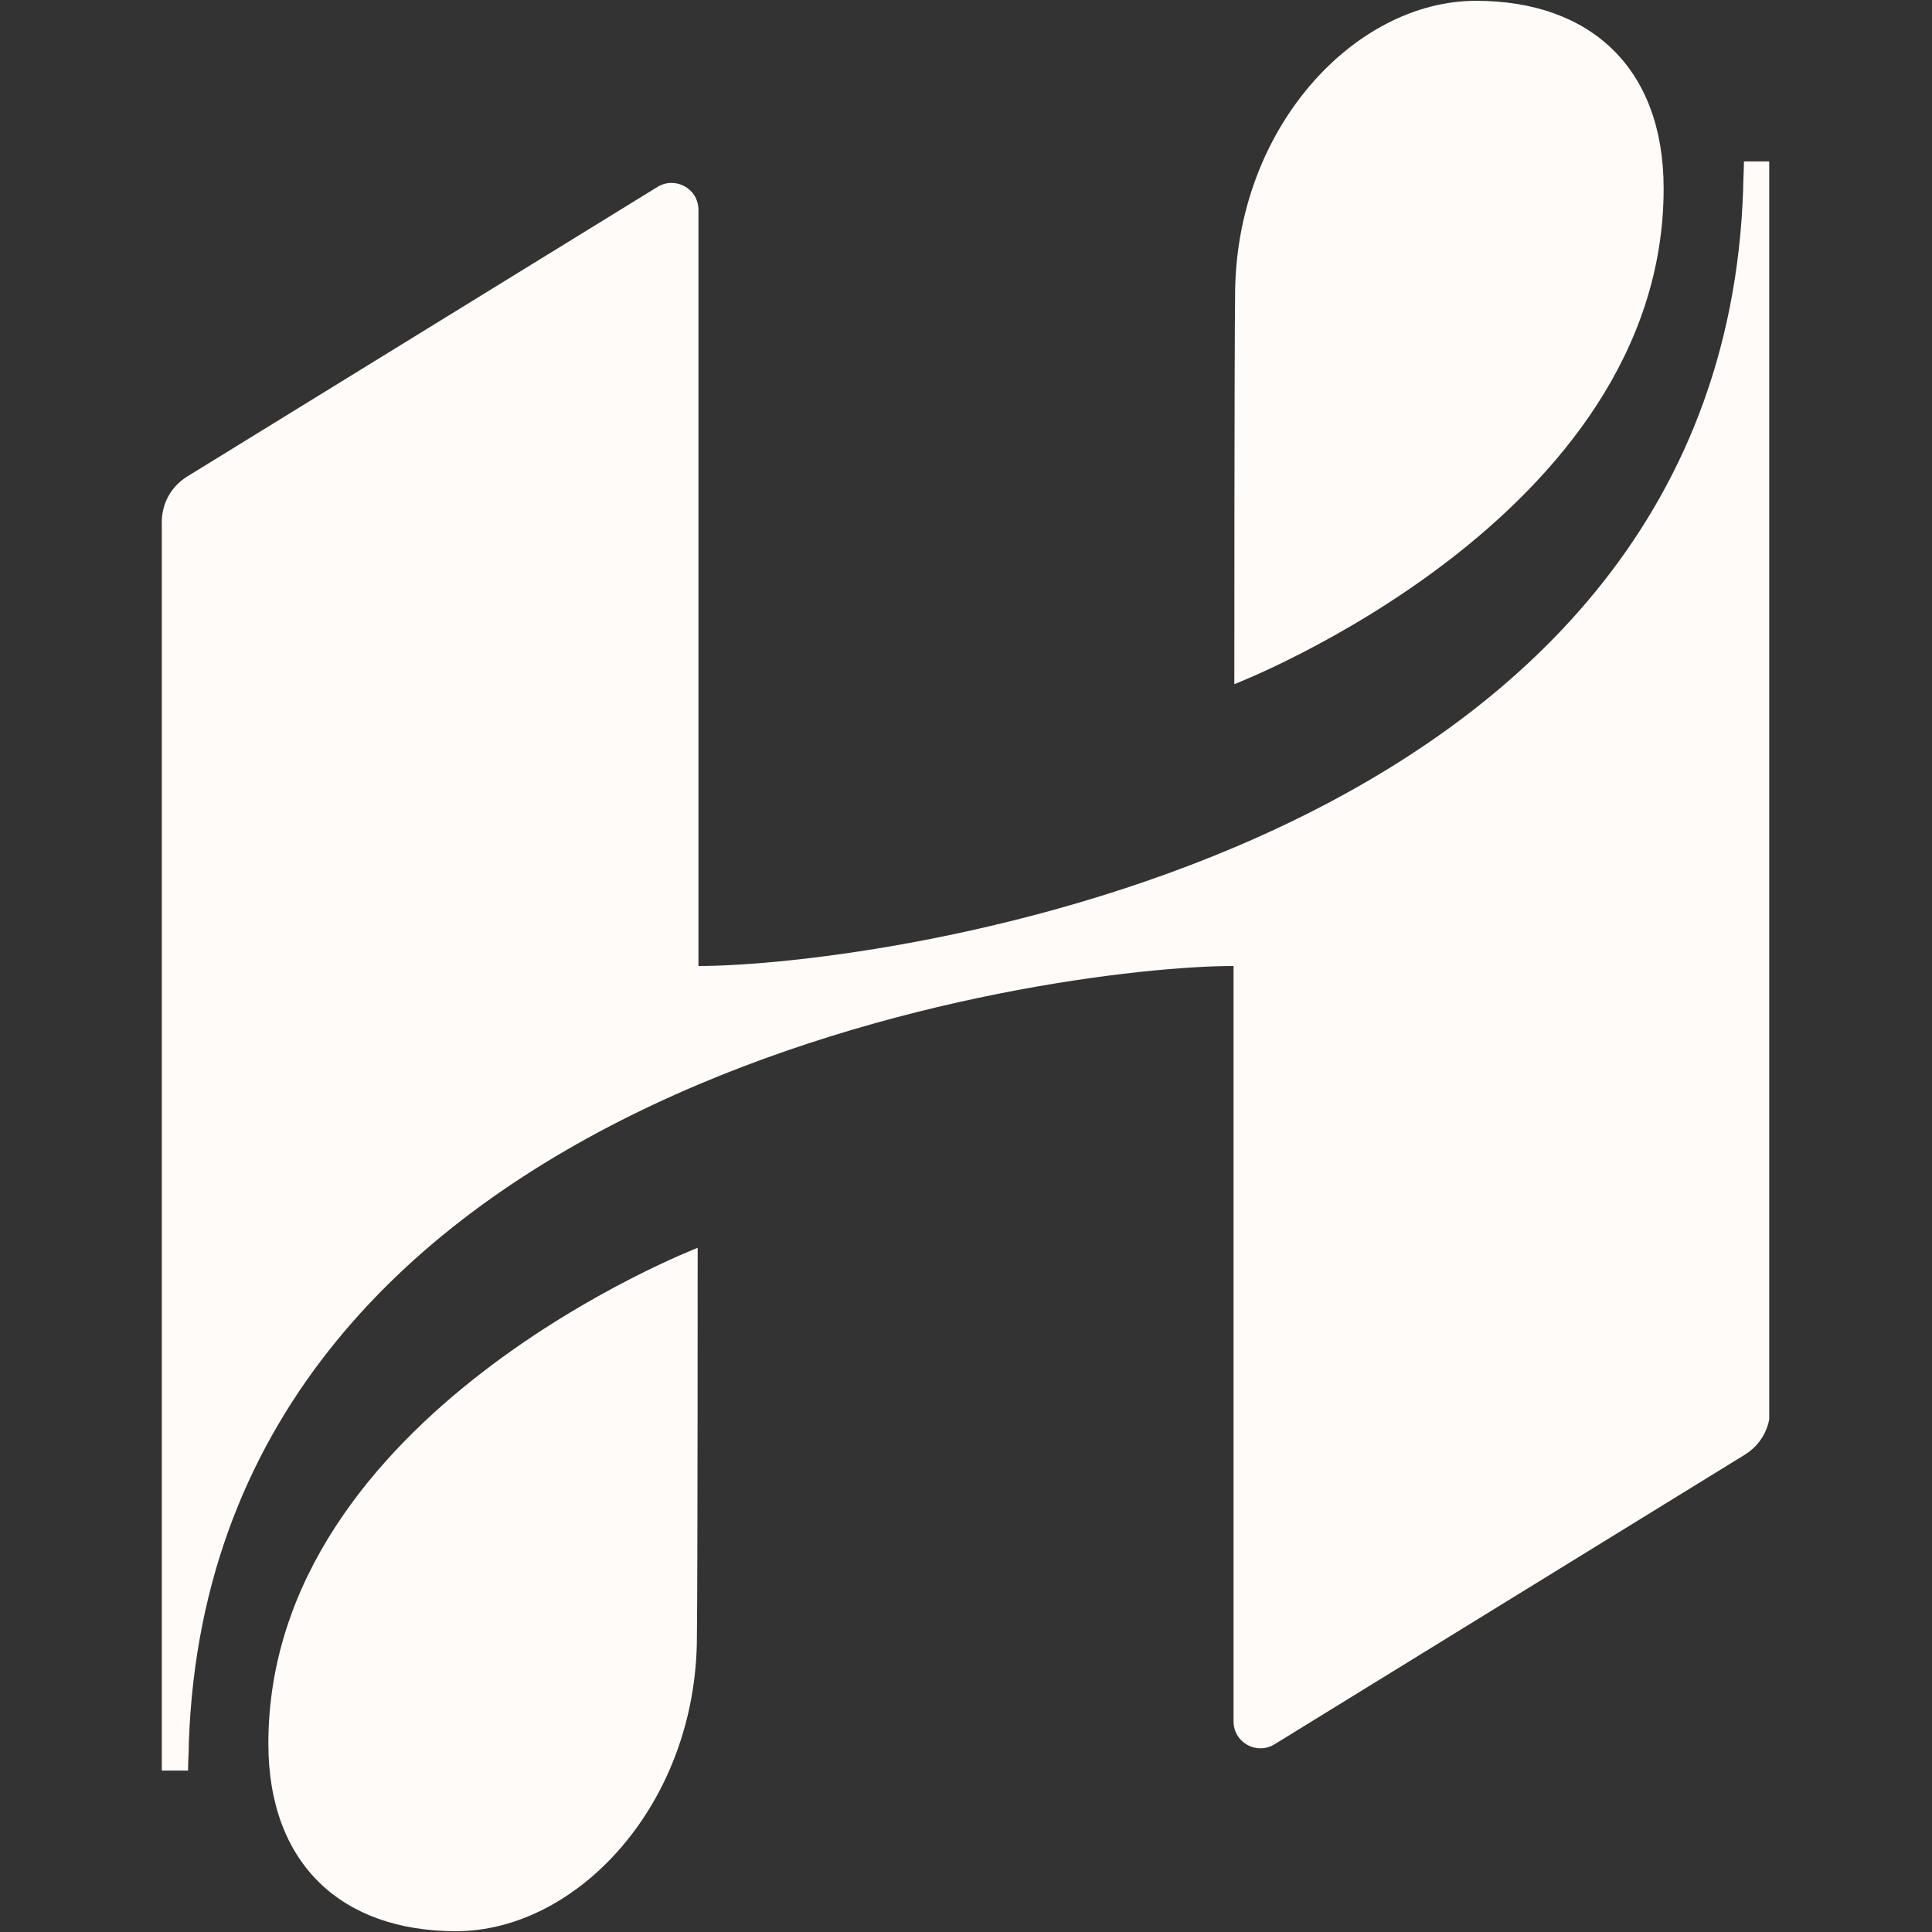 <svg xmlns="http://www.w3.org/2000/svg" xmlns:xlink="http://www.w3.org/1999/xlink" width="500" zoomAndPan="magnify" viewBox="0 0 375 375" height="500" preserveAspectRatio="xMidYMid meet" version="1.0"><rect x="0" y="0" width="375" height="375" fill="#333333" stroke="none"/><defs><clipPath id="dbc8831a59"><path d="M 31.406 0 L 343.406 0 L 343.406 375 L 31.406 375 Z M 31.406 0 " clip-rule="nonzero"/></clipPath></defs><g clip-path="url(#dbc8831a59)"><path fill="#fffbf8" d="M 343.594 31.332 L 343.594 273.527 C 343.594 277.125 341.797 280.422 338.648 282.371 L 247.375 338.574 C 243.926 340.672 239.43 338.273 239.43 334.078 L 239.43 187.5 C 204.809 187.5 41.148 209.082 36.652 338.273 C 36.652 340.07 36.504 341.871 36.504 343.668 L 31.406 343.668 L 31.406 101.324 C 31.406 97.727 33.203 94.43 36.352 92.48 L 127.625 36.277 C 131.074 34.18 135.57 36.578 135.57 40.773 L 135.57 187.5 C 170.34 187.5 334 165.918 338.348 36.727 C 338.348 34.93 338.496 33.129 338.496 31.332 Z M 135.418 242.203 C 135.418 242.203 52.09 274.277 52.09 338.422 C 52.09 361.805 66.328 374.844 88.508 374.844 C 112.039 374.844 135.27 350.113 135.27 317.59 C 135.418 306.051 135.418 242.203 135.418 242.203 Z M 239.582 132.797 C 239.582 132.797 322.91 100.723 322.91 36.578 C 322.91 13.195 308.672 0.156 286.492 0.156 C 262.961 0.156 239.73 24.887 239.73 57.41 C 239.582 68.949 239.582 132.797 239.582 132.797 Z M 239.582 132.797 " fill-opacity="1" fill-rule="nonzero"/></g></svg>